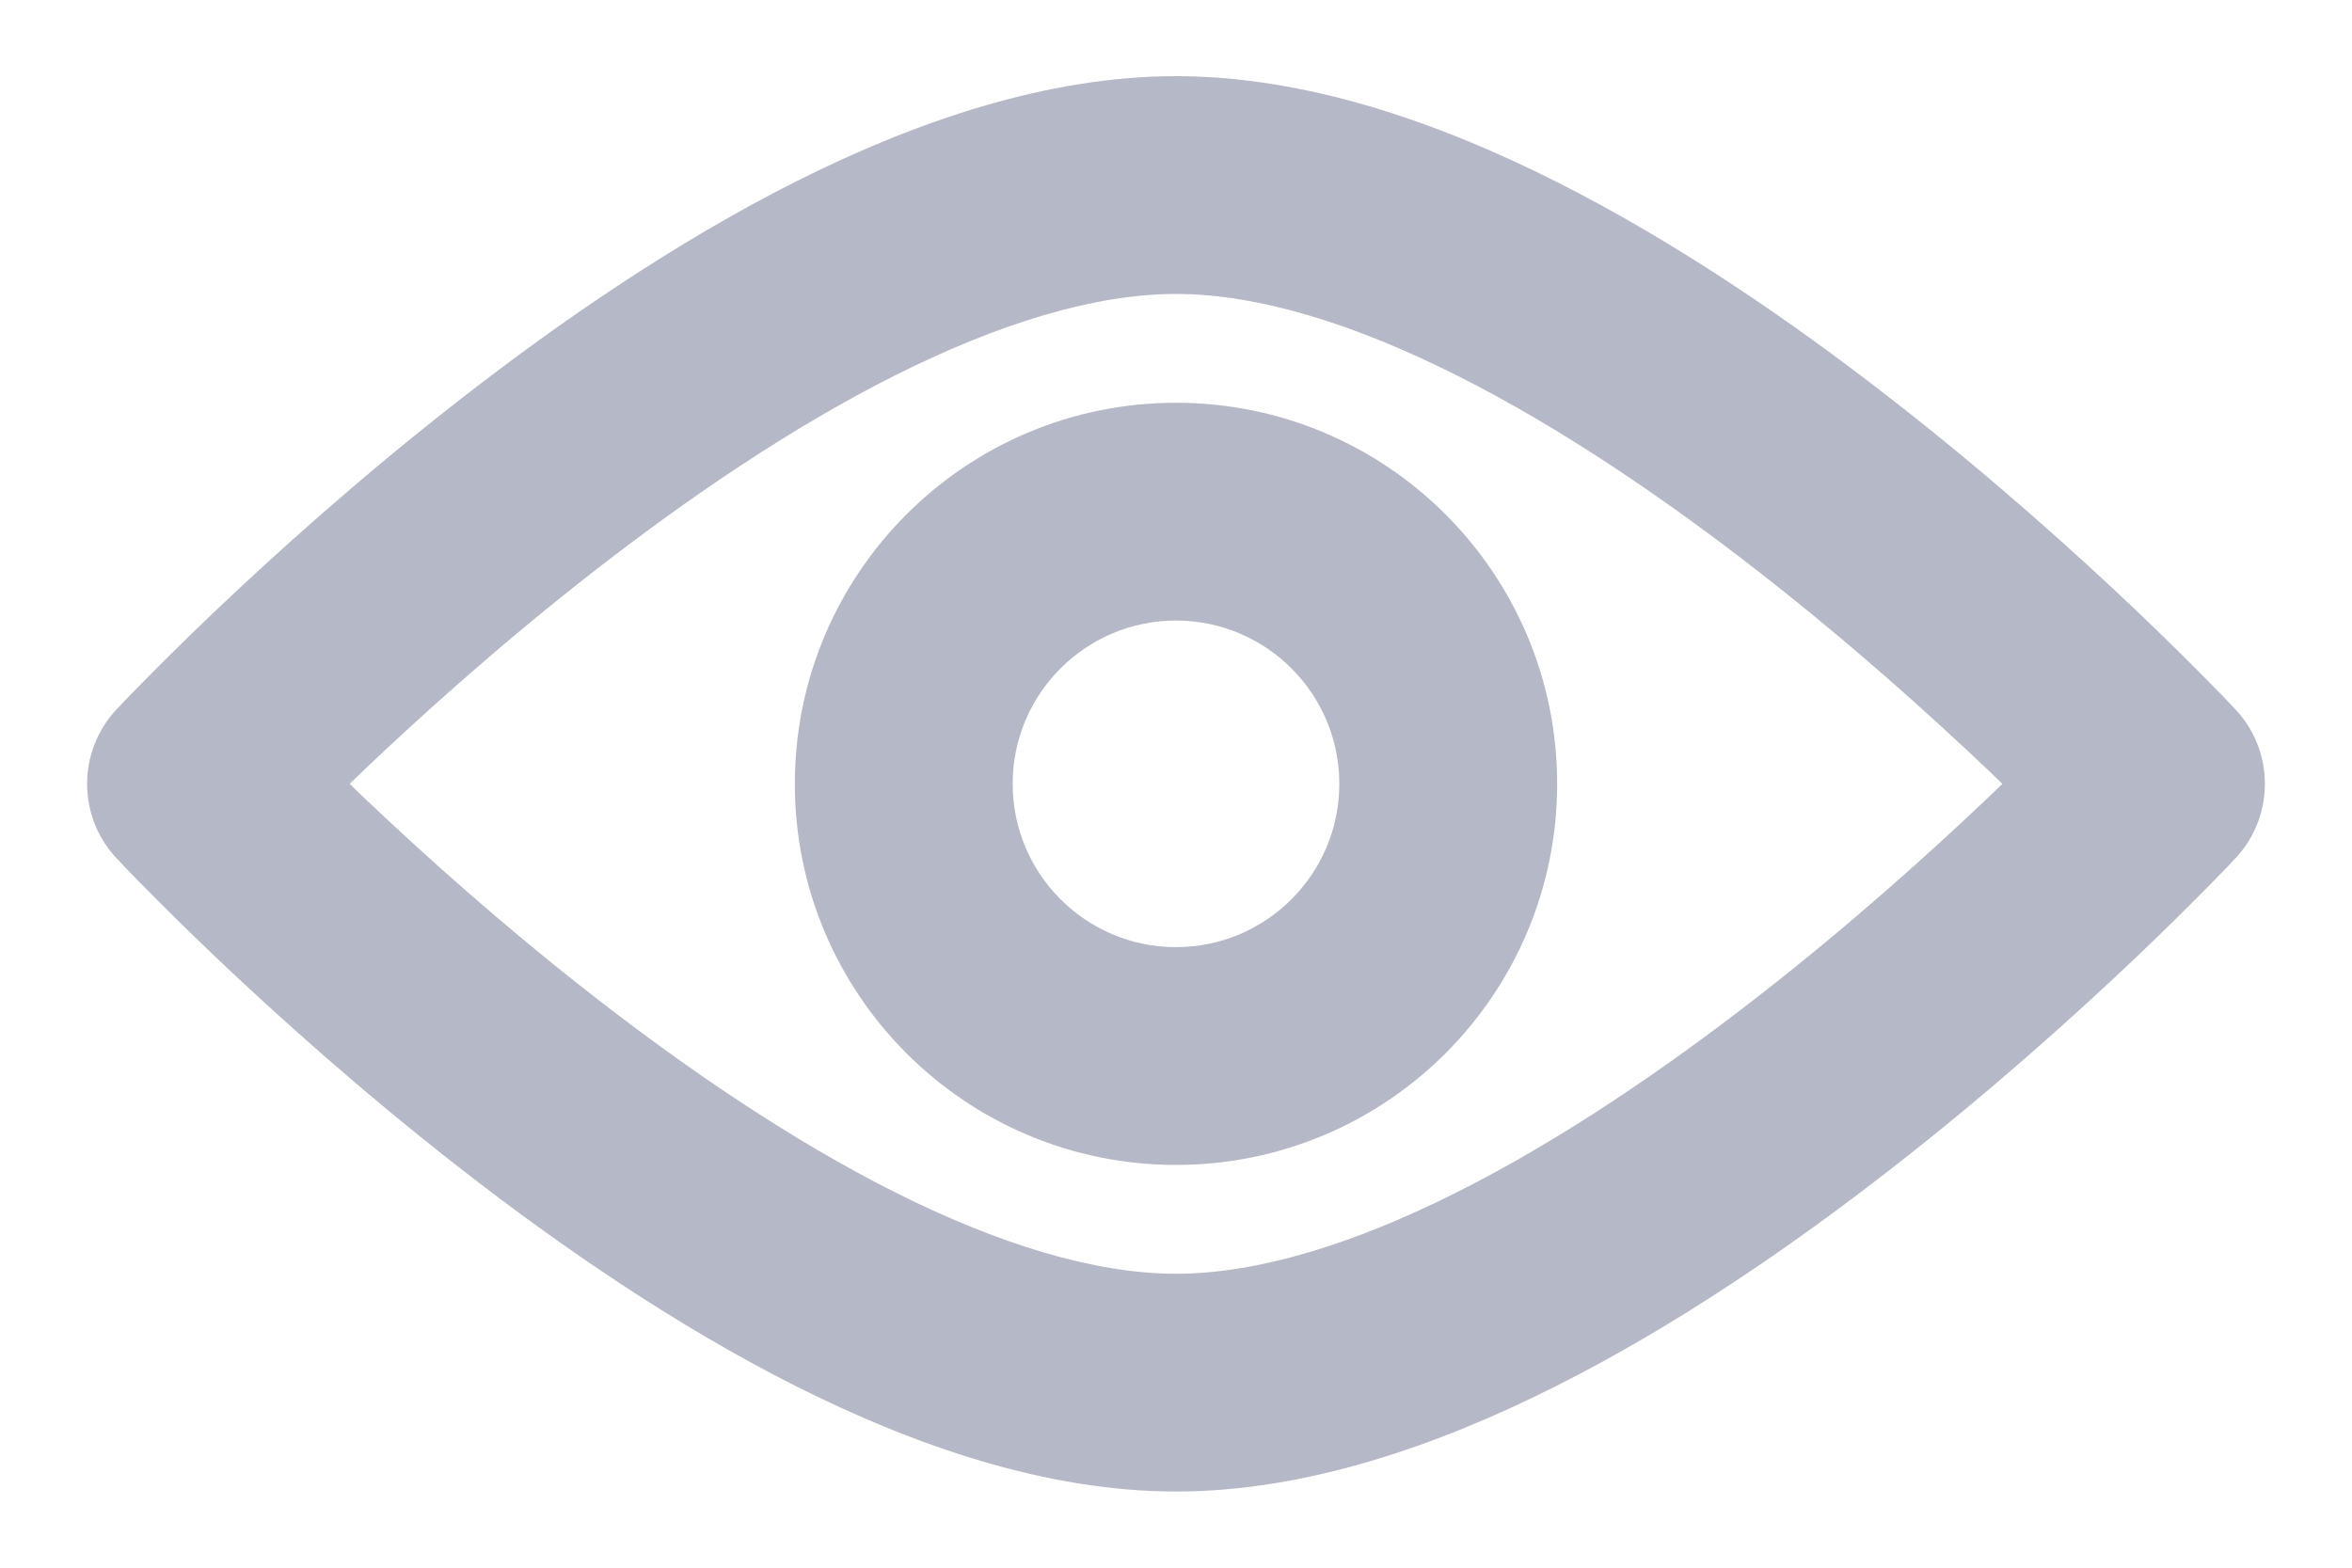<svg width="18" height="12" viewBox="0 0 18 12" fill="none" xmlns="http://www.w3.org/2000/svg">
<path fill-rule="evenodd" clip-rule="evenodd" d="M9 4.75C8.31 4.75 7.75 5.31 7.75 6C7.75 6.69 8.31 7.25 9 7.25C9.69 7.25 10.25 6.69 10.25 6C10.25 5.31 9.69 4.75 9 4.75ZM6.083 6C6.083 4.389 7.389 3.083 9 3.083C10.611 3.083 11.917 4.389 11.917 6C11.917 7.611 10.611 8.917 9 8.917C7.389 8.917 6.083 7.611 6.083 6Z" fill="#B5B8C6"/>
<path fill-rule="evenodd" clip-rule="evenodd" d="M2.676 6C2.713 6.036 2.753 6.074 2.793 6.113C3.231 6.529 3.845 7.083 4.554 7.634C5.265 8.187 6.054 8.726 6.843 9.123C7.642 9.525 8.379 9.75 9 9.75C9.621 9.75 10.358 9.525 11.156 9.123C11.945 8.726 12.735 8.187 13.446 7.634C14.155 7.083 14.769 6.529 15.207 6.113C15.247 6.074 15.287 6.036 15.324 6C15.287 5.964 15.247 5.926 15.207 5.887C14.769 5.471 14.155 4.917 13.446 4.366C12.735 3.813 11.945 3.274 11.156 2.877C10.358 2.475 9.621 2.25 9 2.25C8.379 2.25 7.642 2.475 6.843 2.877C6.054 3.274 5.265 3.813 4.554 4.366C3.845 4.917 3.231 5.471 2.793 5.887C2.753 5.926 2.713 5.964 2.676 6ZM16.5 6C17.109 5.431 17.109 5.431 17.109 5.431L17.104 5.426L17.093 5.415L17.053 5.372C17.019 5.336 16.968 5.284 16.904 5.219C16.775 5.088 16.589 4.902 16.356 4.68C15.89 4.237 15.234 3.645 14.47 3.051C13.709 2.458 12.825 1.851 11.905 1.388C10.996 0.931 9.99 0.583 9 0.583C8.01 0.583 7.004 0.931 6.094 1.388C5.175 1.851 4.291 2.458 3.53 3.051C2.766 3.645 2.11 4.237 1.644 4.68C1.411 4.902 1.225 5.088 1.096 5.219C1.032 5.284 0.981 5.336 0.947 5.372L0.907 5.415L0.896 5.426L0.892 5.43L0.891 5.431C0.891 5.431 0.891 5.431 1.5 6L0.891 5.431C0.592 5.752 0.592 6.248 0.891 6.569L1.5 6C0.891 6.569 0.891 6.568 0.891 6.569L0.892 6.57L0.896 6.574L0.907 6.585L0.947 6.628C0.981 6.664 1.032 6.716 1.096 6.781C1.225 6.912 1.411 7.098 1.644 7.32C2.11 7.763 2.766 8.355 3.53 8.949C4.291 9.542 5.175 10.149 6.094 10.612C7.004 11.069 8.01 11.417 9 11.417C9.99 11.417 10.996 11.069 11.905 10.612C12.825 10.149 13.709 9.542 14.47 8.949C15.234 8.355 15.89 7.763 16.356 7.32C16.589 7.098 16.775 6.912 16.904 6.781C16.968 6.716 17.019 6.664 17.053 6.628L17.093 6.585L17.104 6.574L17.109 6.569C17.109 6.569 17.109 6.569 16.5 6ZM16.5 6L17.109 6.569C17.408 6.248 17.408 5.751 17.109 5.431L16.5 6Z" fill="#B5B8C6"/>
</svg>

